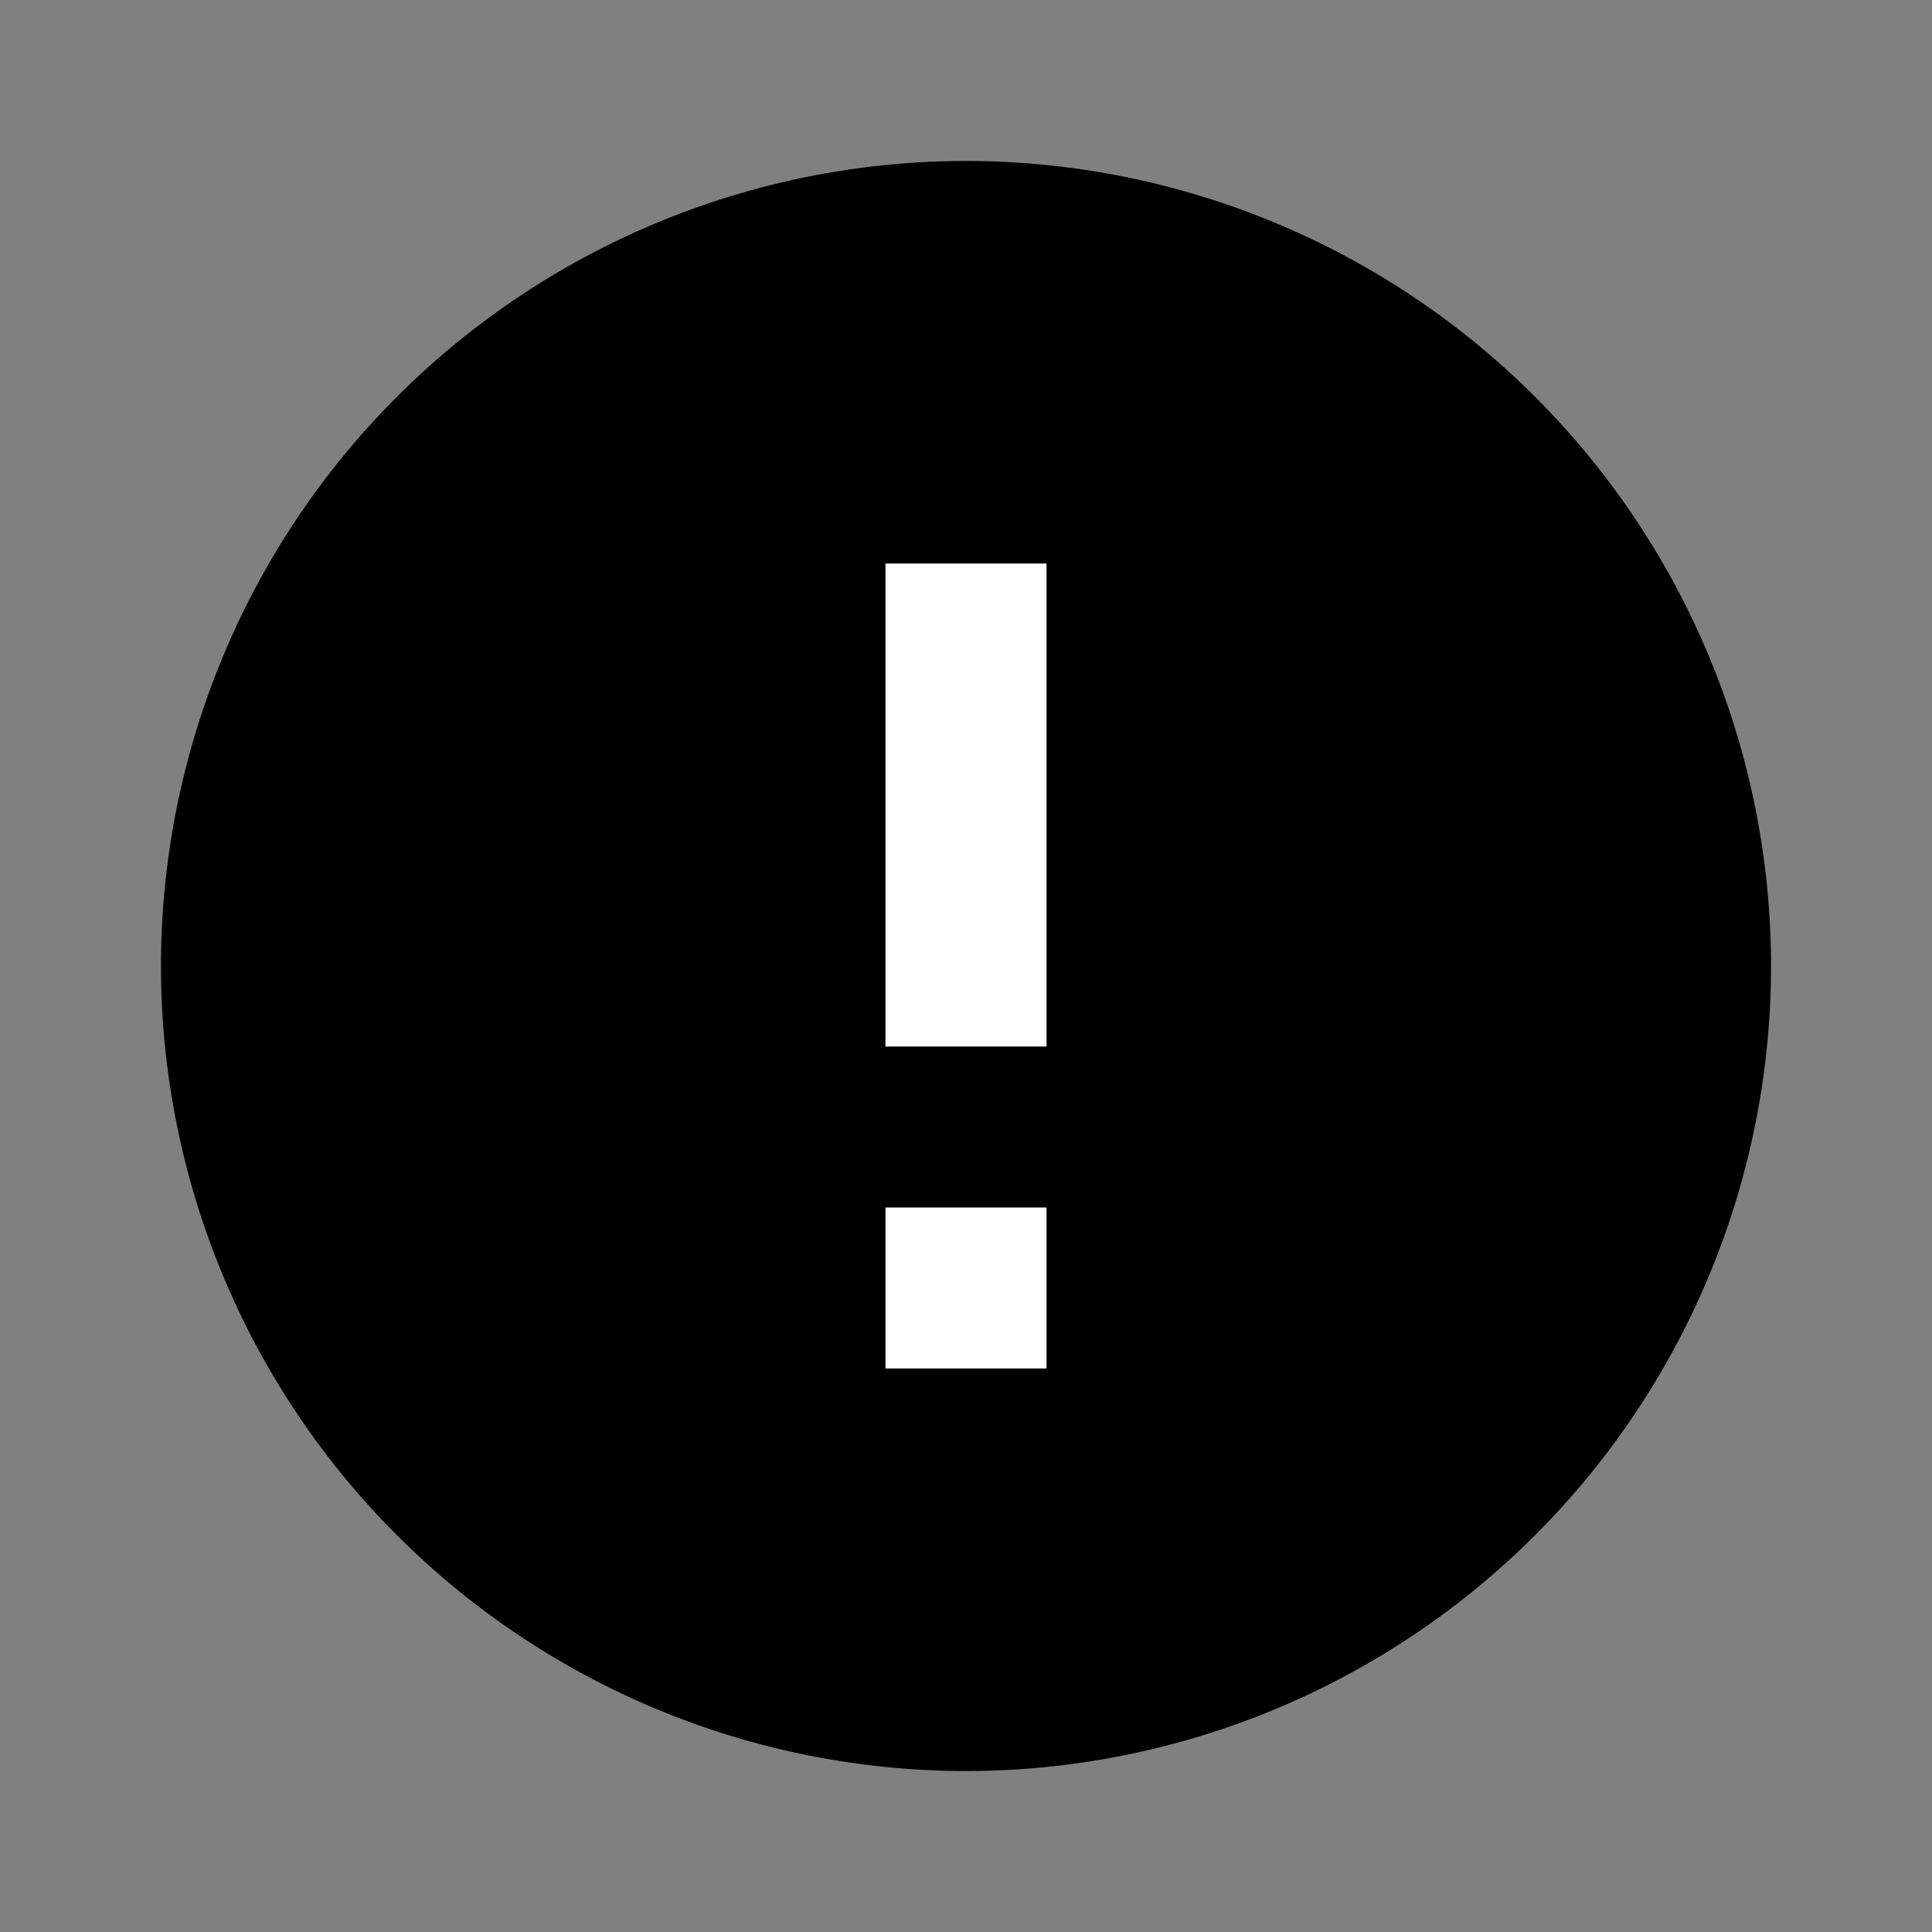 <svg xmlns="http://www.w3.org/2000/svg" viewBox="0 0 16 16">
  <rect x="0" y="0" width="16" height="16" fill="#808080" stroke="none"/>
  <path d="M8 1.333A6.67 6.67 0 001.333 8 6.67 6.67 0 008 14.667 6.67 6.67 0 0014.667 8 6.67 6.67 0 008 1.333z"/>
  <path fill="#FFF" d="M8.667 10v1.333H7.333V10h1.334zm0-5.333v4H7.333v-4h1.334z"/>
</svg>
